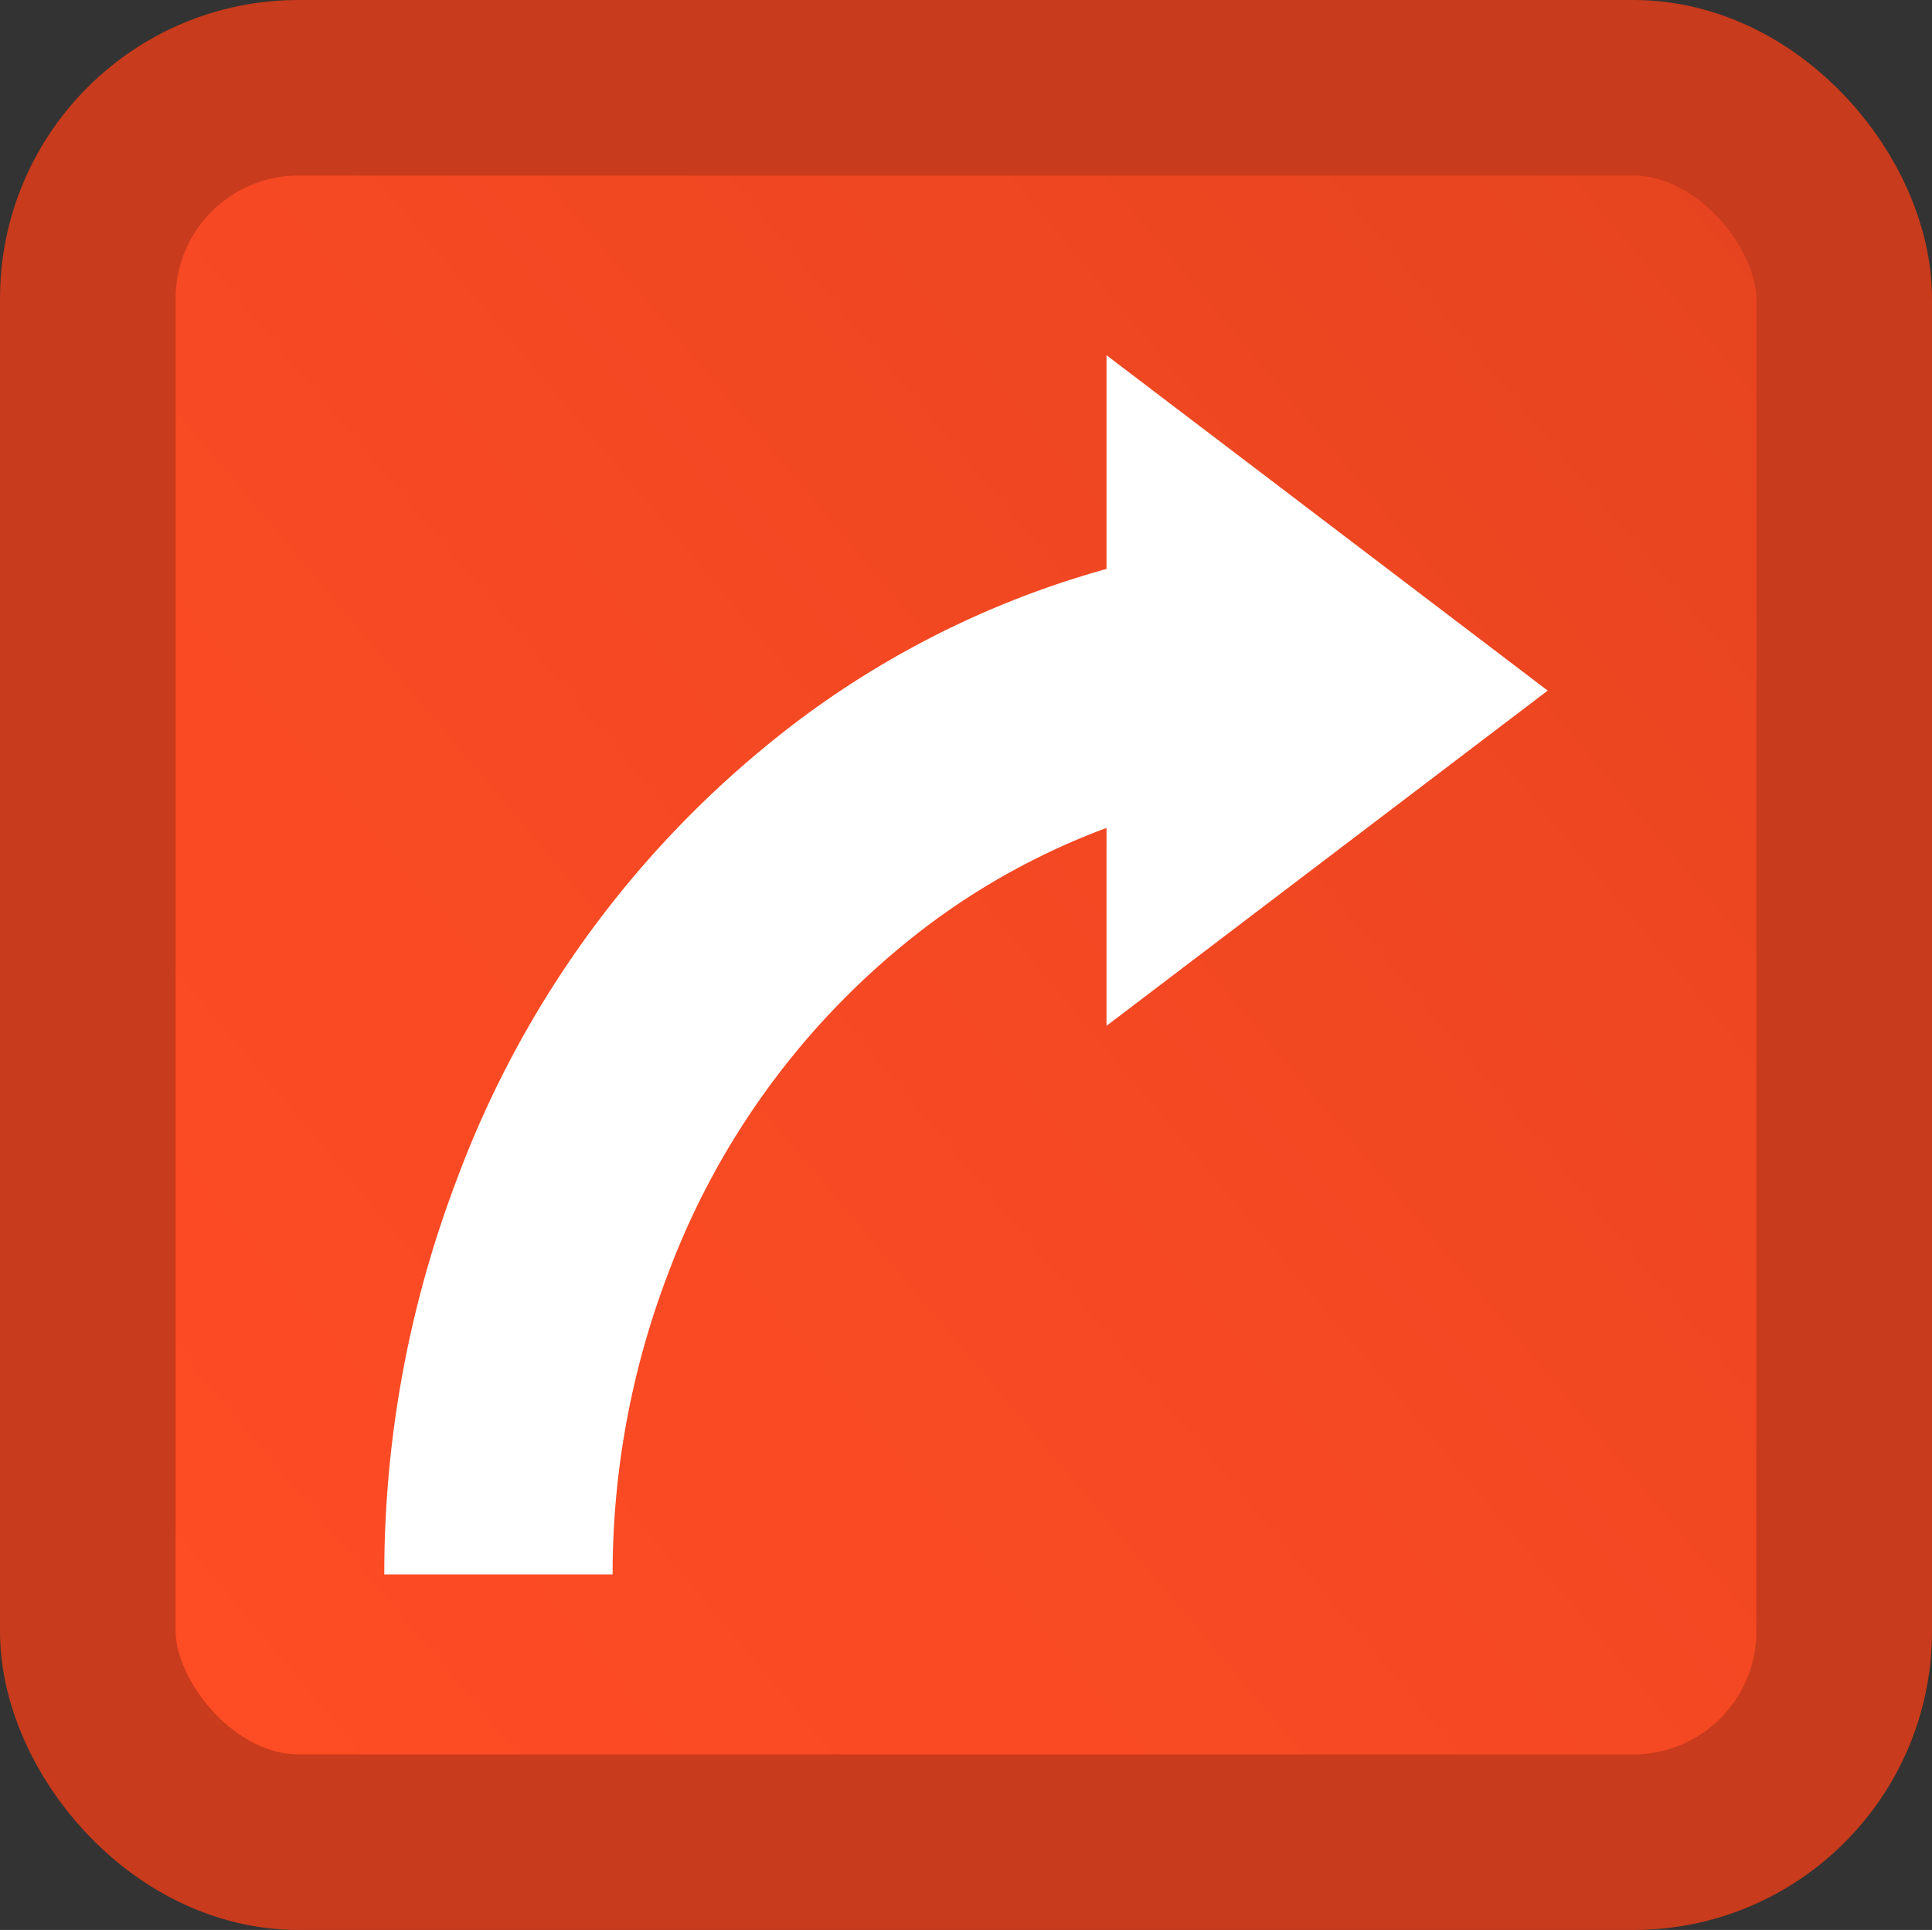<svg xmlns="http://www.w3.org/2000/svg" xmlns:xlink="http://www.w3.org/1999/xlink" viewBox="0 0 110 109.91"><rect x="0" y="0" width="110" height="109.91" fill="#333333" stroke="none"/><defs><style>.cls-1{stroke:#c83b1c;stroke-miterlimit:10;stroke-width:10px;fill:url(#linear-gradient);}.cls-2{fill:#fff;}</style><linearGradient id="linear-gradient" x1="4.83" y1="97.05" x2="105.17" y2="12.86" gradientUnits="userSpaceOnUse"><stop offset="0" stop-color="#ff4c24"/><stop offset="0.47" stop-color="#f64923"/><stop offset="1" stop-color="#e54420"/></linearGradient></defs><title>right</title><g id="Layer_2" data-name="Layer 2"><g id="Layer_2-2" data-name="Layer 2"><rect class="cls-1" x="5" y="5" width="100" height="99.91" rx="12" ry="12"/><path class="cls-2" d="M21.88,89.66h13a47.94,47.94,0,0,1,3.14-17.08A44.26,44.26,0,0,1,53.13,52.48,40.29,40.29,0,0,1,63,47.15V58.42L88.12,39.33,63,20.23V32.4a52.67,52.67,0,0,0-17.19,8.37A58.07,58.07,0,0,0,26,67.2,63.05,63.05,0,0,0,21.88,89.66Z"/></g></g></svg>